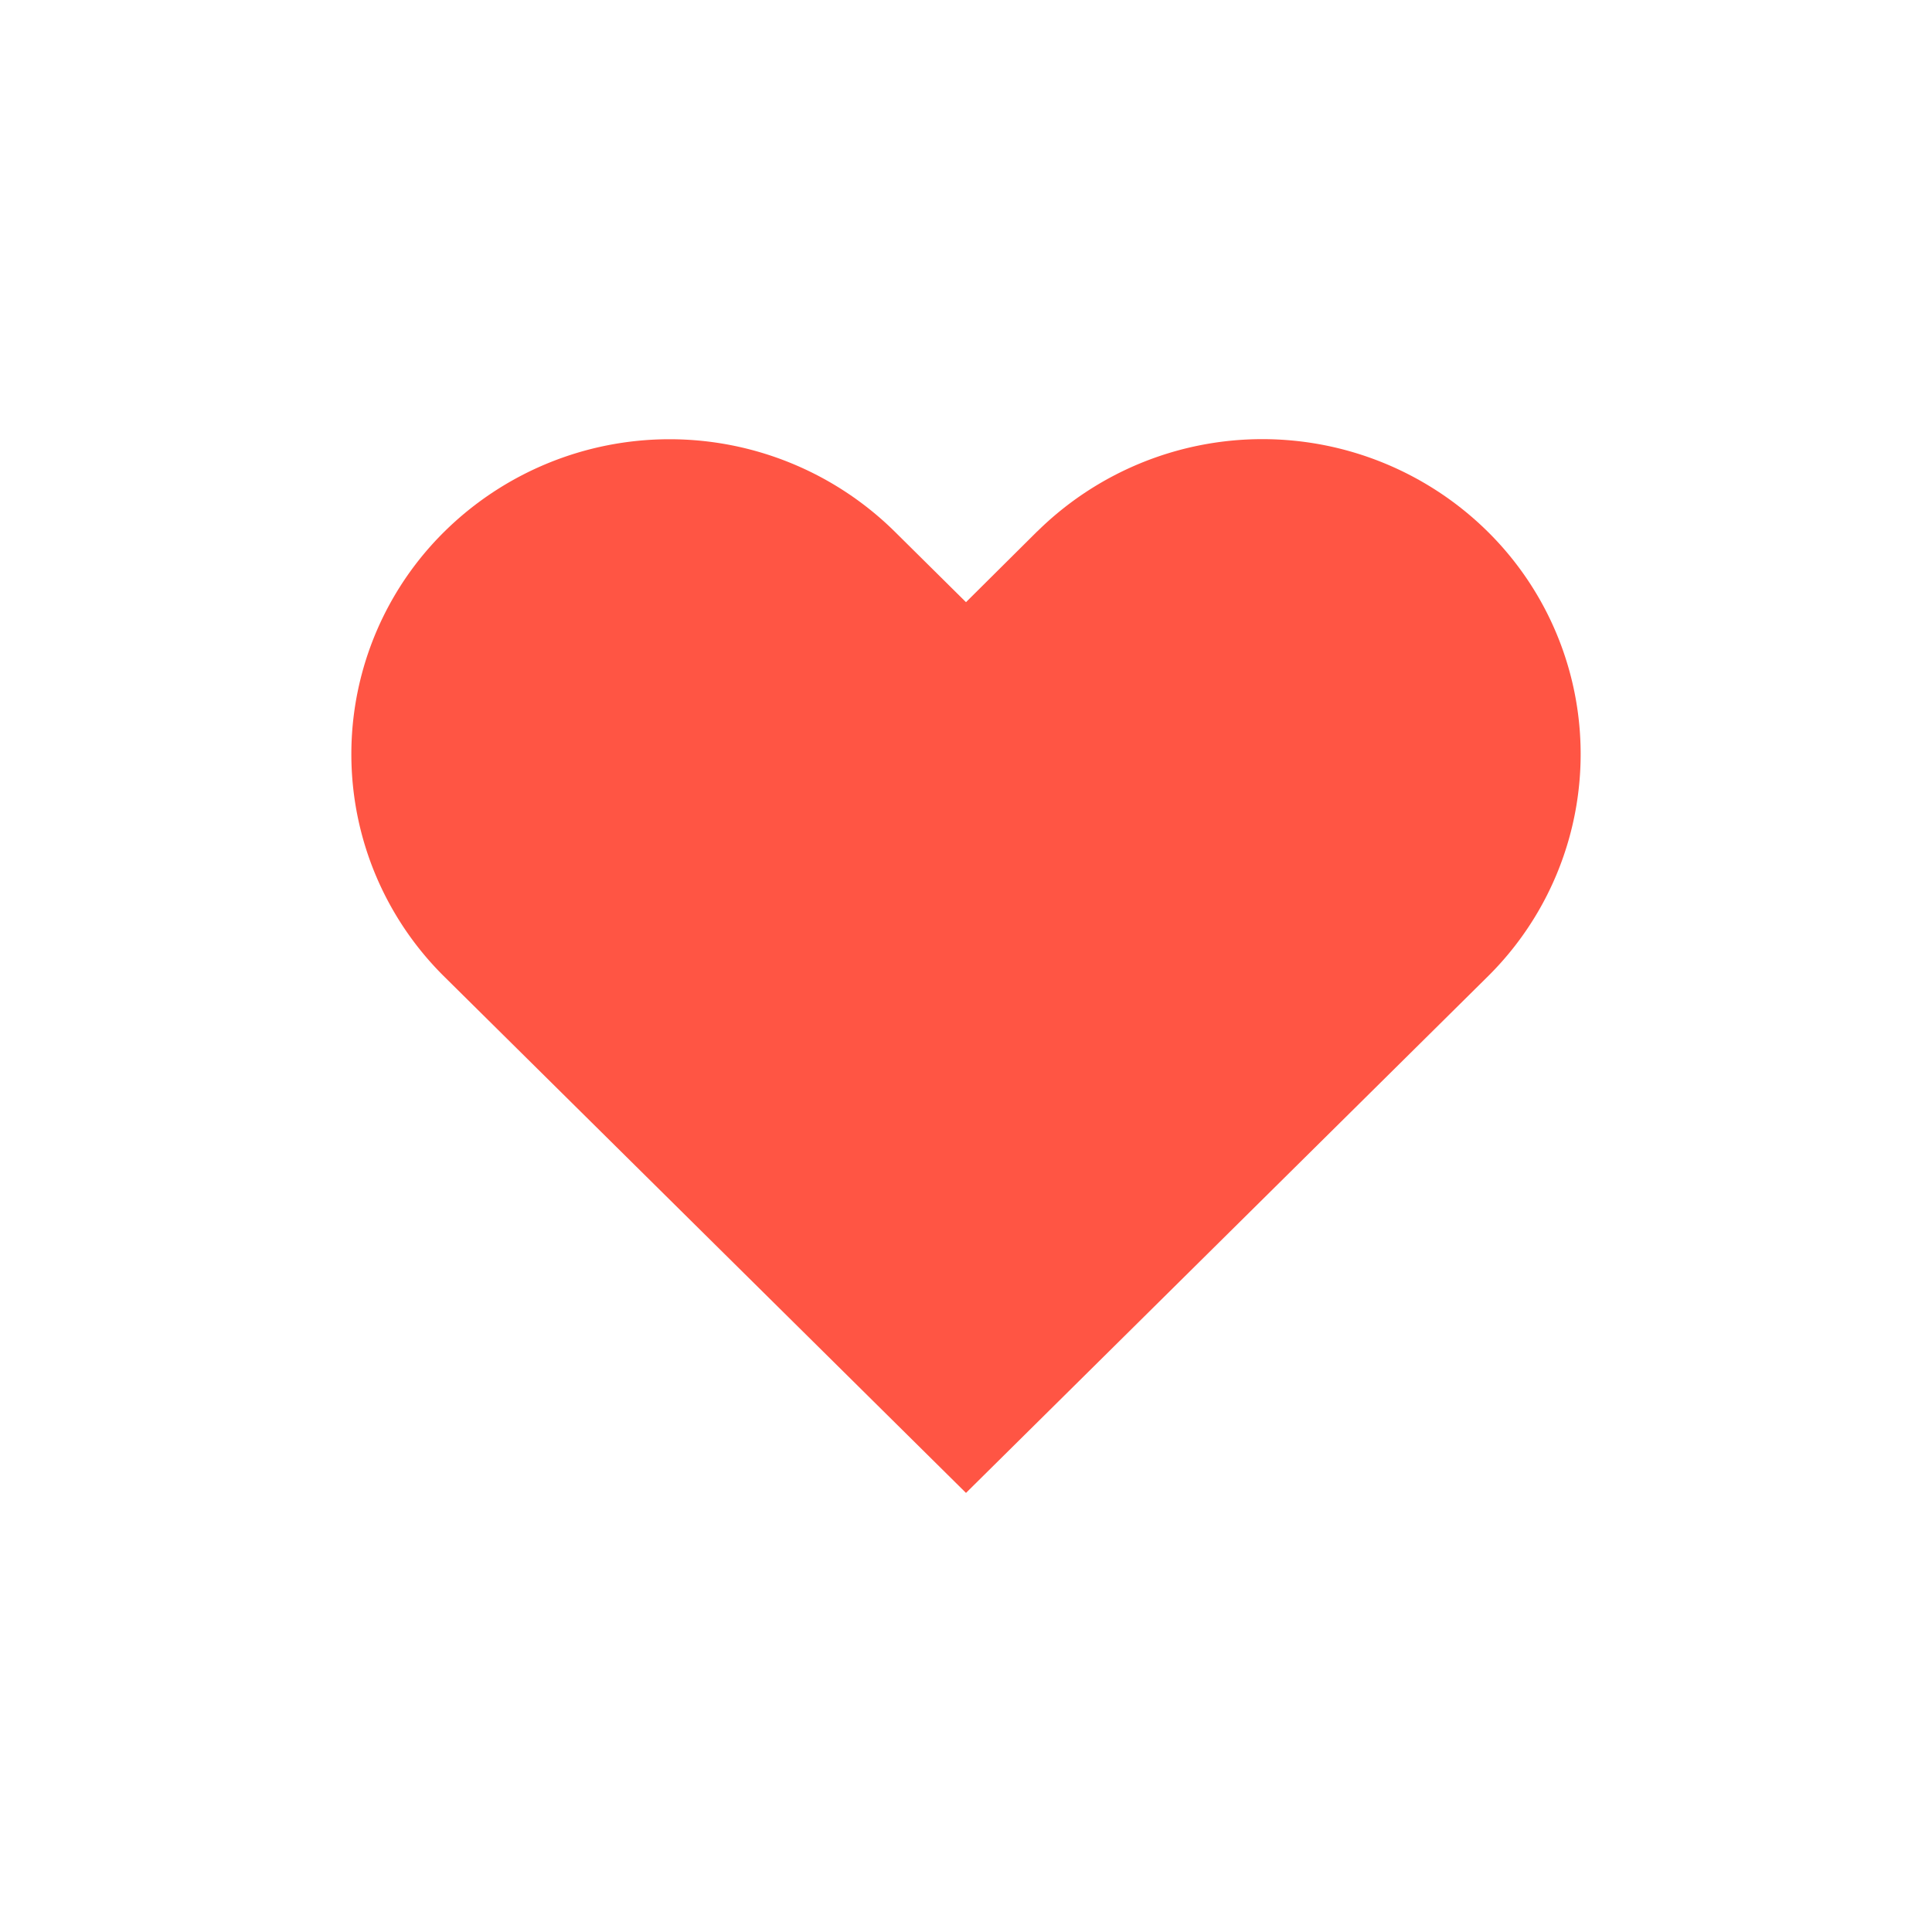 <?xml version="1.0" standalone="no"?><!DOCTYPE svg PUBLIC "-//W3C//DTD SVG 1.1//EN" "http://www.w3.org/Graphics/SVG/1.1/DTD/svg11.dtd"><svg t="1528553489391" class="icon" style="" viewBox="0 0 1024 1024" version="1.1" xmlns="http://www.w3.org/2000/svg" p-id="2209" xmlns:xlink="http://www.w3.org/1999/xlink" width="200" height="200"><defs><style type="text/css"></style></defs><path d="M549.795 281.6L512 319.162l-37.841-37.469a169.937 169.937 0 0 0-238.545 0 165.748 165.748 0 0 0 0 236.079L512 791.273l276.387-273.548a165.748 165.748 0 0 0 0-236.079 169.984 169.984 0 0 0-238.592 0z" fill="#ff5544" p-id="2210"></path></svg>